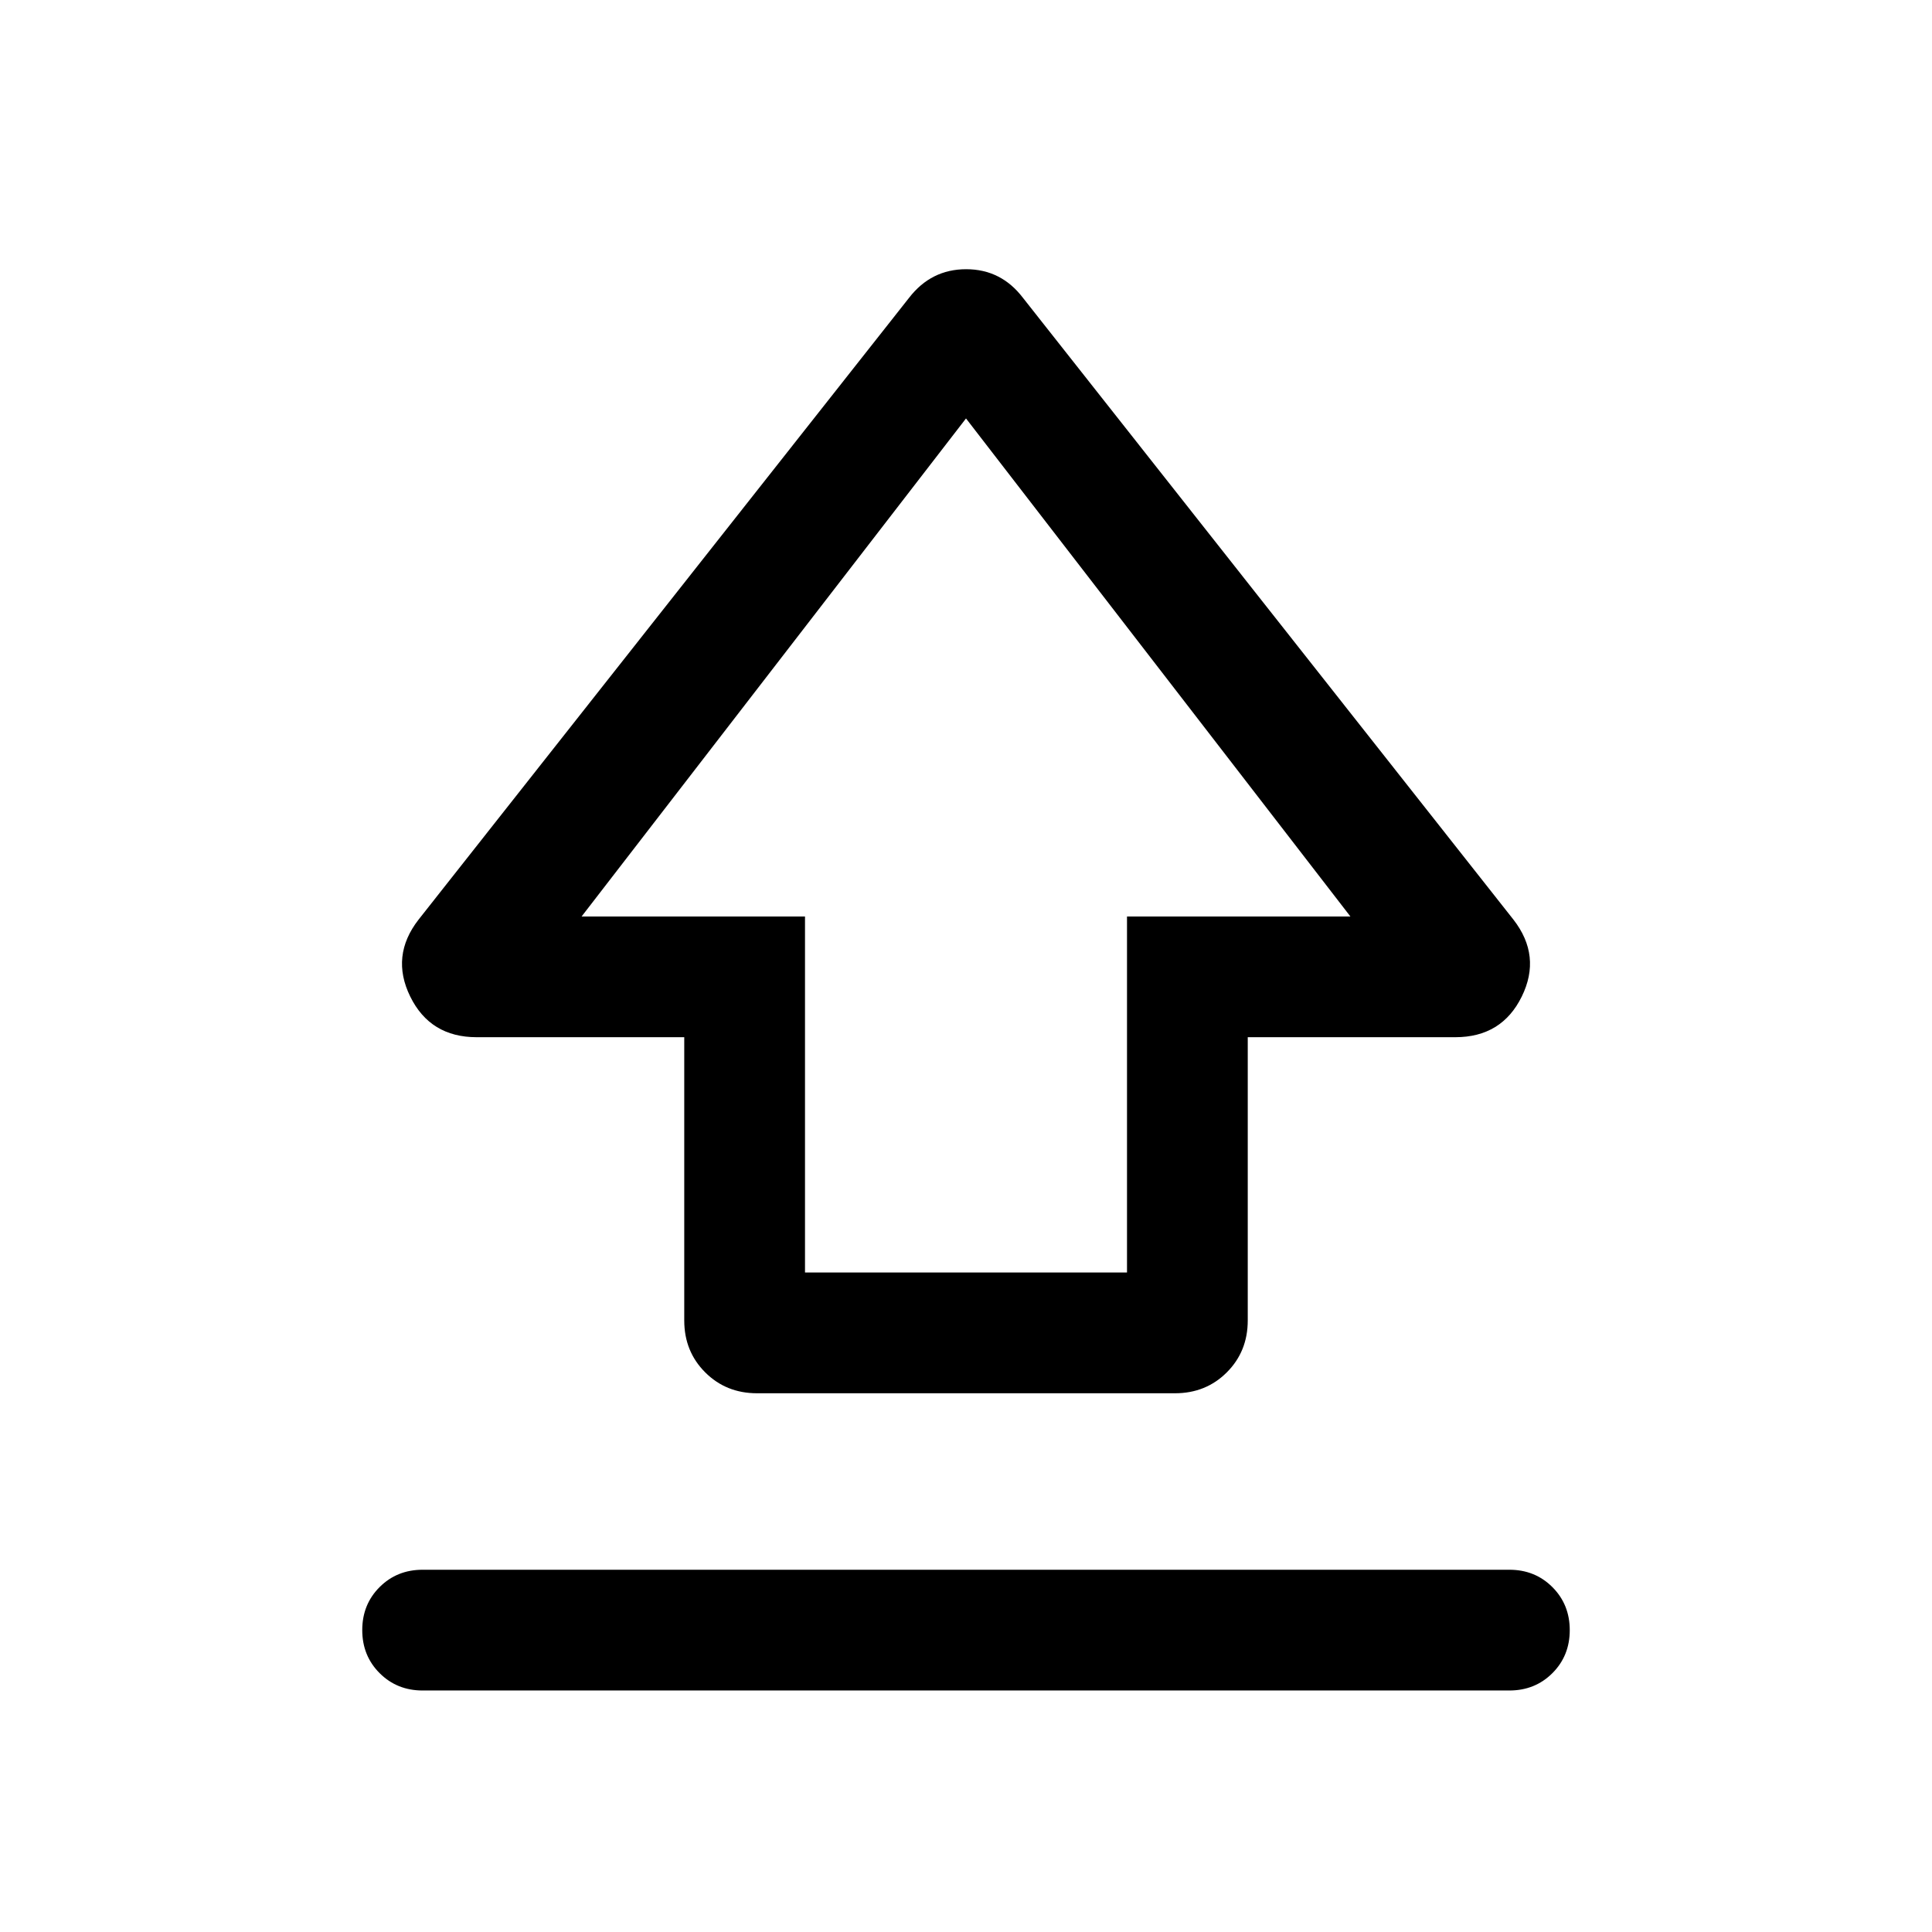 <svg xmlns="http://www.w3.org/2000/svg" height="24" viewBox="0 -960 960 960" width="24"><path d="M340.001-303.848v-140.768H236.884q-23.112 0-33.035-20.192-9.923-20.192 4.154-38.269l243.69-308.921q10.984-14.231 28.376-14.231 17.392 0 28.238 14.231l243.69 308.921q14.077 18.077 4.154 38.269-9.923 20.192-33.035 20.192H619.999v140.768q0 15.365-10.395 25.759-10.394 10.395-25.759 10.395h-207.69q-15.365 0-25.759-10.395-10.395-10.394-10.395-25.759ZM400-327.693h160v-176.921h111L480-752.077 289-504.614h111v176.921Zm80-212.384ZM210.001-120.003q-12.75 0-21.375-8.629-8.625-8.628-8.625-21.384 0-12.755 8.625-21.37t21.375-8.615h539.998q12.75 0 21.375 8.628 8.625 8.629 8.625 21.384 0 12.756-8.625 21.371-8.625 8.615-21.375 8.615H210.001Z"/></svg>